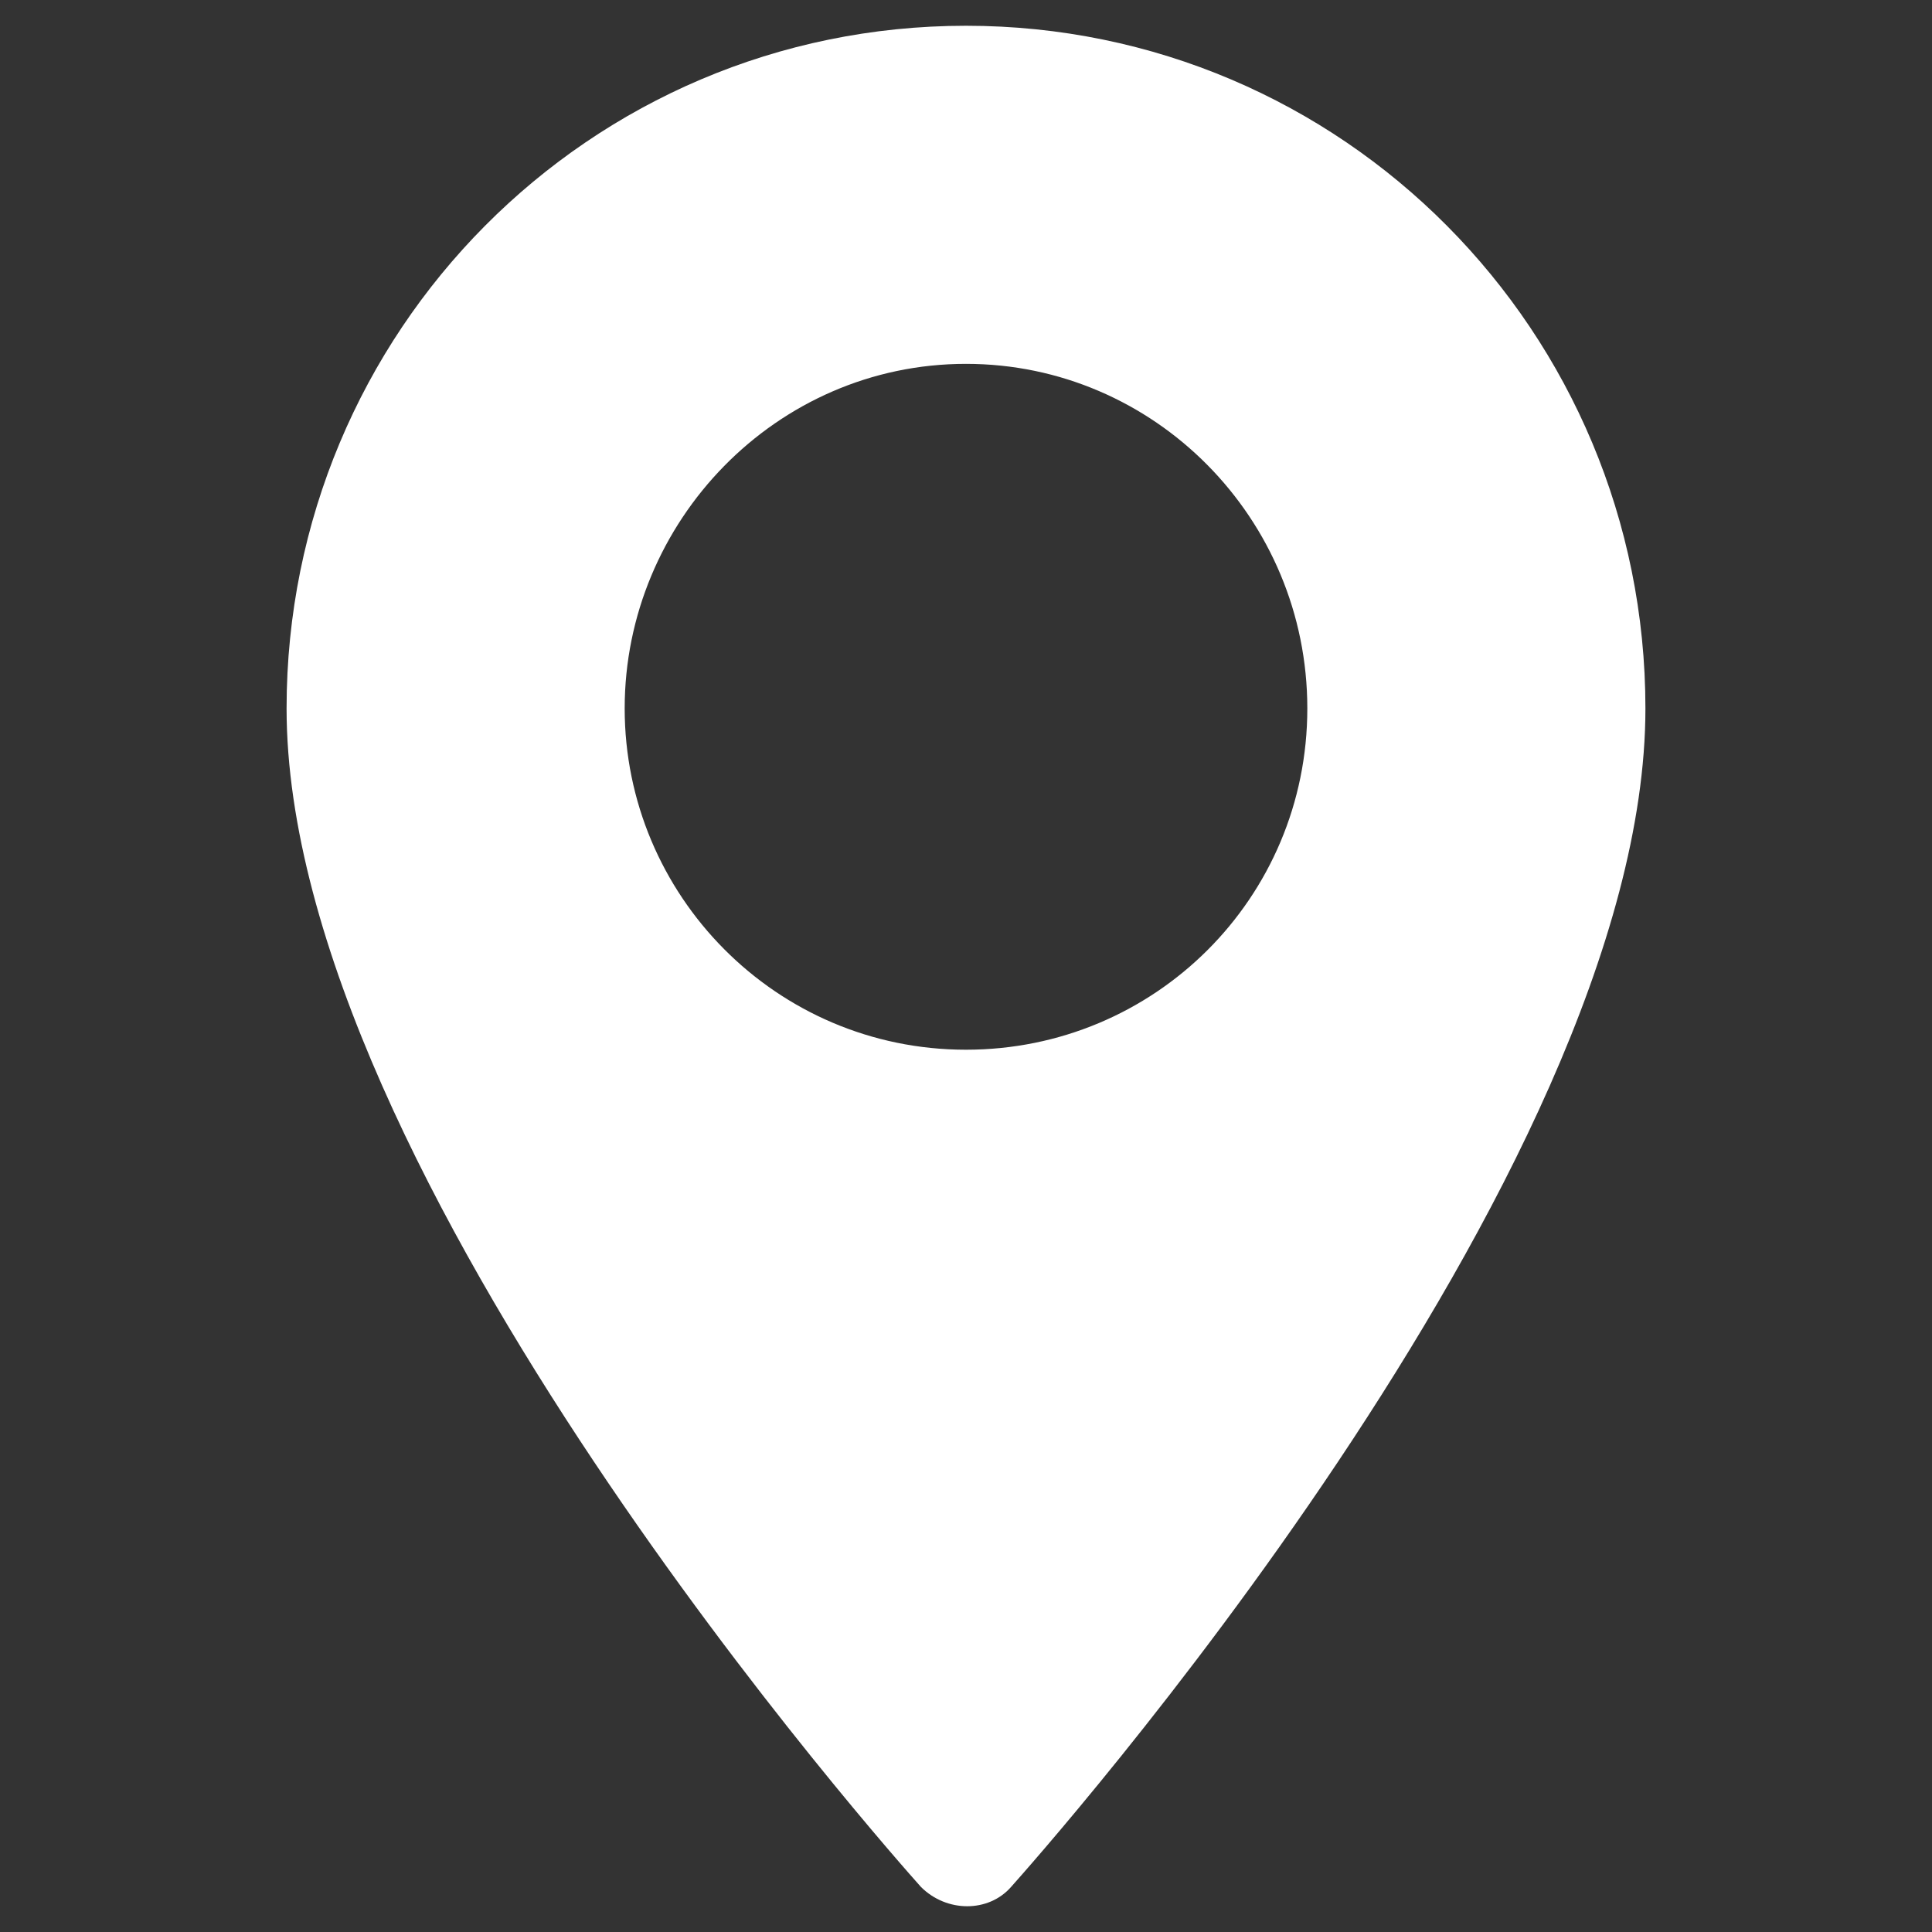 <svg width="12" height="12" viewBox="0 0 12 12" fill="none" xmlns="http://www.w3.org/2000/svg" xmlns:xlink="http://www.w3.org/1999/xlink">
	<rect x="0" y="0" width="12" height="12" fill="#333333" stroke="none"/>
	<desc>
			Created with Pixso.
	</desc>
	<defs>
		<clipPath id="clip13_576">
			<rect width="12" height="12" fill="white" fill-opacity="0"/>
		</clipPath>
	</defs>
	<g clip-path="url(#clip13_576)">
		<path d="M6 0.16C3.66 0.16 1.78 2.06 1.78 4.4C1.78 7.3 5.56 11.54 5.72 11.72C5.88 11.88 6.14 11.88 6.28 11.72C6.44 11.54 10.22 7.3 10.22 4.4C10.22 2.06 8.34 0.16 6 0.16ZM6 6.52C4.82 6.52 3.88 5.56 3.88 4.4C3.88 3.24 4.82 2.26 6 2.26C7.17 2.26 8.12 3.22 8.12 4.4C8.12 5.58 7.17 6.52 6 6.52Z" fill="#FFFFFF" fill-opacity="1" fill-rule="nonzero"/>
	</g>
</svg>
